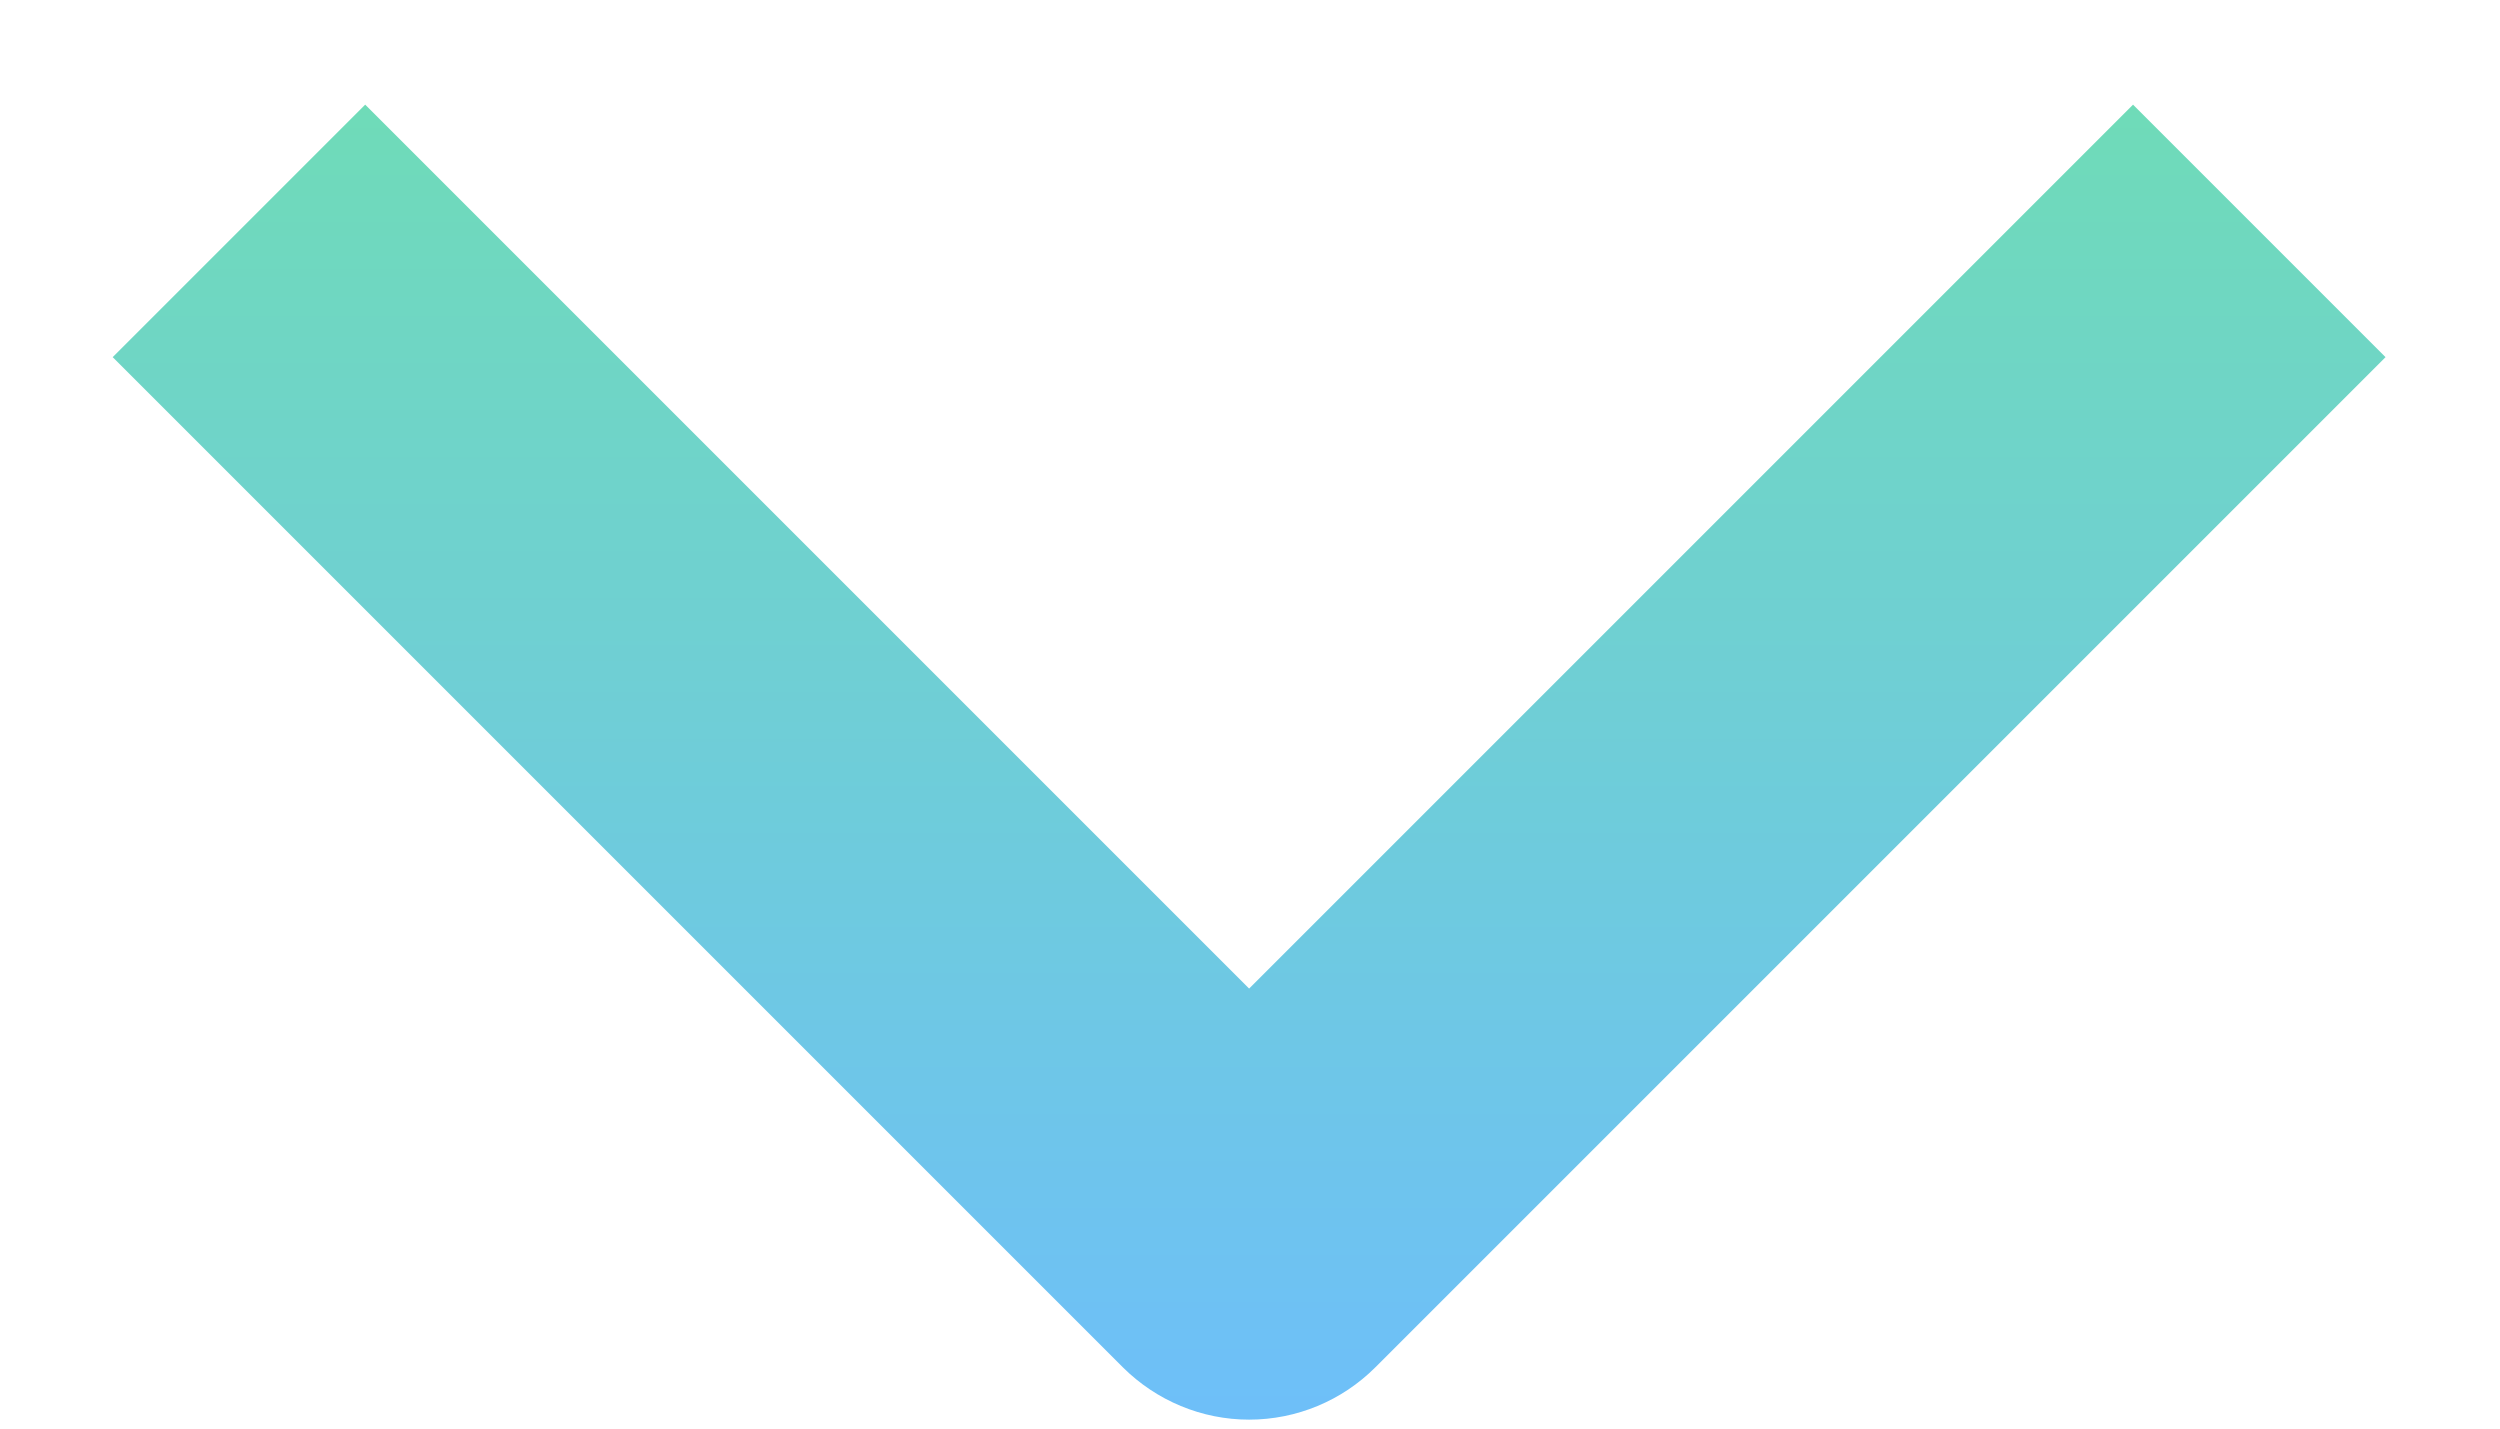 <svg width="14" height="8" viewBox="0 0 14 8" fill="none" xmlns="http://www.w3.org/2000/svg">
<path fill-rule="evenodd" clip-rule="evenodd" d="M6.288 7.657L0.631 2L2.045 0.586L6.995 5.536L11.945 0.586L13.359 2L7.702 7.657C7.515 7.844 7.261 7.95 6.995 7.95C6.73 7.95 6.476 7.844 6.288 7.657Z" fill="url(#paint0_linear_667_1643)"/>
<defs>
<linearGradient id="paint0_linear_667_1643" x1="6.995" y1="0.586" x2="6.995" y2="7.95" gradientUnits="userSpaceOnUse">
<stop stop-color="#6FDBB8"/>
<stop offset="1" stop-color="#6EBFF9"/>
</linearGradient>
</defs>
</svg>
